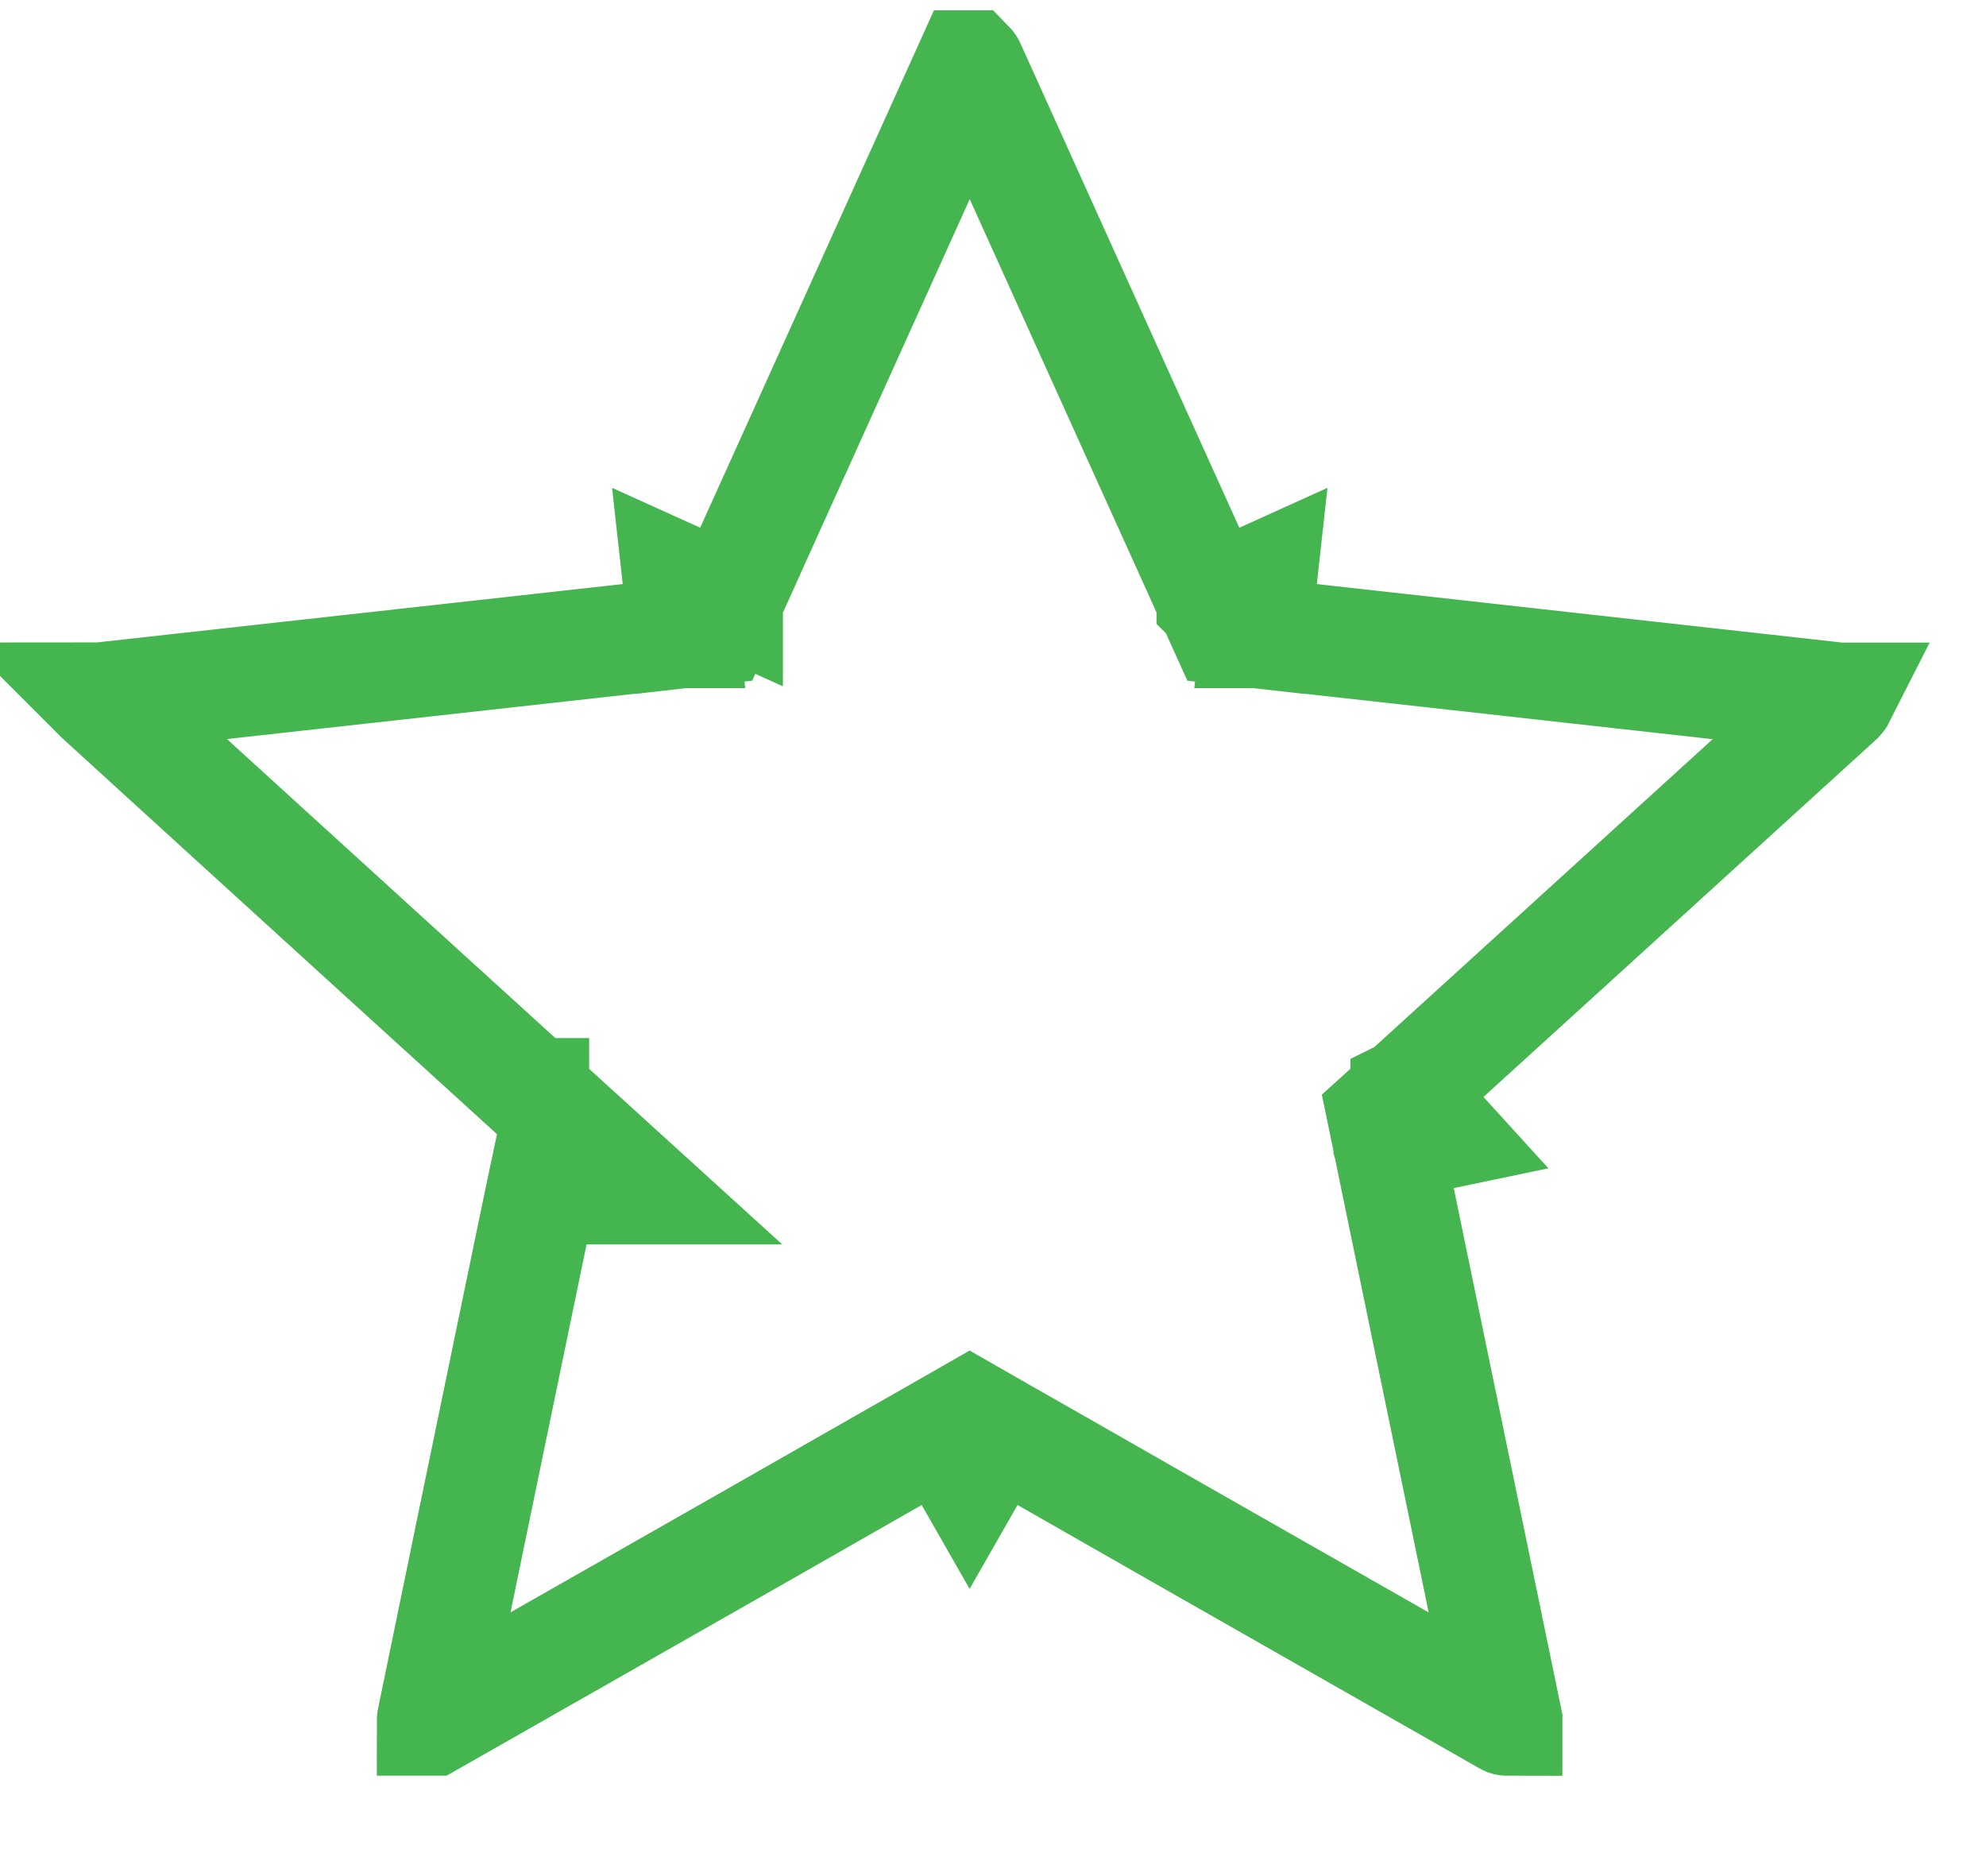 <svg width="18" height="17" viewBox="0 0 18 17" fill="none" xmlns="http://www.w3.org/2000/svg">
<path d="M6.141 5.238L6.196 5.735L6.479 5.703L6.596 5.444L6.141 5.238ZM6.141 5.238L6.596 5.444L6.596 5.443L6.596 5.443L6.597 5.441L6.6 5.435L6.611 5.41L6.654 5.315L6.815 4.958L7.363 3.746C7.802 2.776 8.35 1.563 8.788 0.593C8.788 0.593 8.788 0.593 8.789 0.593C8.79 0.594 8.792 0.596 8.793 0.599L10.215 3.746L10.764 4.959L10.925 5.315L10.968 5.411L10.979 5.435L10.982 5.442L10.982 5.443L10.983 5.444L10.983 5.444L11.438 5.238M6.141 5.238L6.196 5.735L6.195 5.735L6.195 5.735L6.193 5.735L6.186 5.736L6.159 5.739L6.055 5.75L5.667 5.793L4.344 5.94C3.287 6.057 1.967 6.203 0.909 6.321C0.907 6.321 0.905 6.322 0.904 6.322L0.905 6.323C1.691 7.04 2.674 7.936 3.462 8.653L4.446 9.548L4.735 9.811L4.813 9.882L4.833 9.9L4.838 9.905L4.839 9.906L4.84 9.906L4.84 9.907L4.503 10.276L4.84 9.907L5.796 10.776H4.91L4.884 10.899C4.816 11.225 4.722 11.681 4.614 12.202C4.399 13.242 4.13 14.542 3.916 15.584C3.915 15.587 3.915 15.589 3.915 15.59C3.916 15.59 3.916 15.59 3.916 15.59C4.842 15.064 5.997 14.405 6.922 13.879L8.078 13.219L8.417 13.026L8.509 12.974L8.532 12.96L8.538 12.957L8.54 12.956L8.54 12.956L8.54 12.956L8.788 13.39M11.438 5.238L11.383 5.735L11.383 5.735L11.384 5.735L11.386 5.735L11.393 5.736L11.419 5.739L11.524 5.75L11.912 5.793L13.235 5.94C14.293 6.058 15.615 6.205 16.673 6.323C16.674 6.323 16.674 6.323 16.675 6.323C16.674 6.325 16.673 6.327 16.671 6.329C15.885 7.044 14.903 7.938 14.117 8.653L13.133 9.548L12.844 9.811L12.766 9.882L12.746 9.9L12.741 9.905L12.739 9.906L12.739 9.906L12.739 9.907L13.075 10.276M11.438 5.238L10.983 5.444L11.1 5.703L11.383 5.735L11.438 5.238ZM8.788 13.39L9.036 12.956L9.036 12.956L9.036 12.956L9.038 12.957L9.044 12.96L9.067 12.974L9.159 13.026L9.498 13.219L10.654 13.879C11.577 14.405 12.73 15.062 13.654 15.588C13.656 15.59 13.659 15.591 13.661 15.591C13.661 15.59 13.661 15.589 13.661 15.588C13.446 14.545 13.177 13.243 12.962 12.202L12.693 10.899L12.614 10.516L12.593 10.413L12.588 10.387L12.586 10.38L12.586 10.378L12.586 10.378L12.586 10.378L13.075 10.276M8.788 13.39L8.54 12.956L8.788 12.814L9.036 12.956L8.788 13.39ZM13.075 10.276L12.586 10.378L12.528 10.098L12.739 9.907L13.075 10.276ZM3.916 15.593L3.916 15.593C3.916 15.593 3.916 15.592 3.916 15.592L3.916 15.593Z" stroke="#44B54F"/>
</svg>
